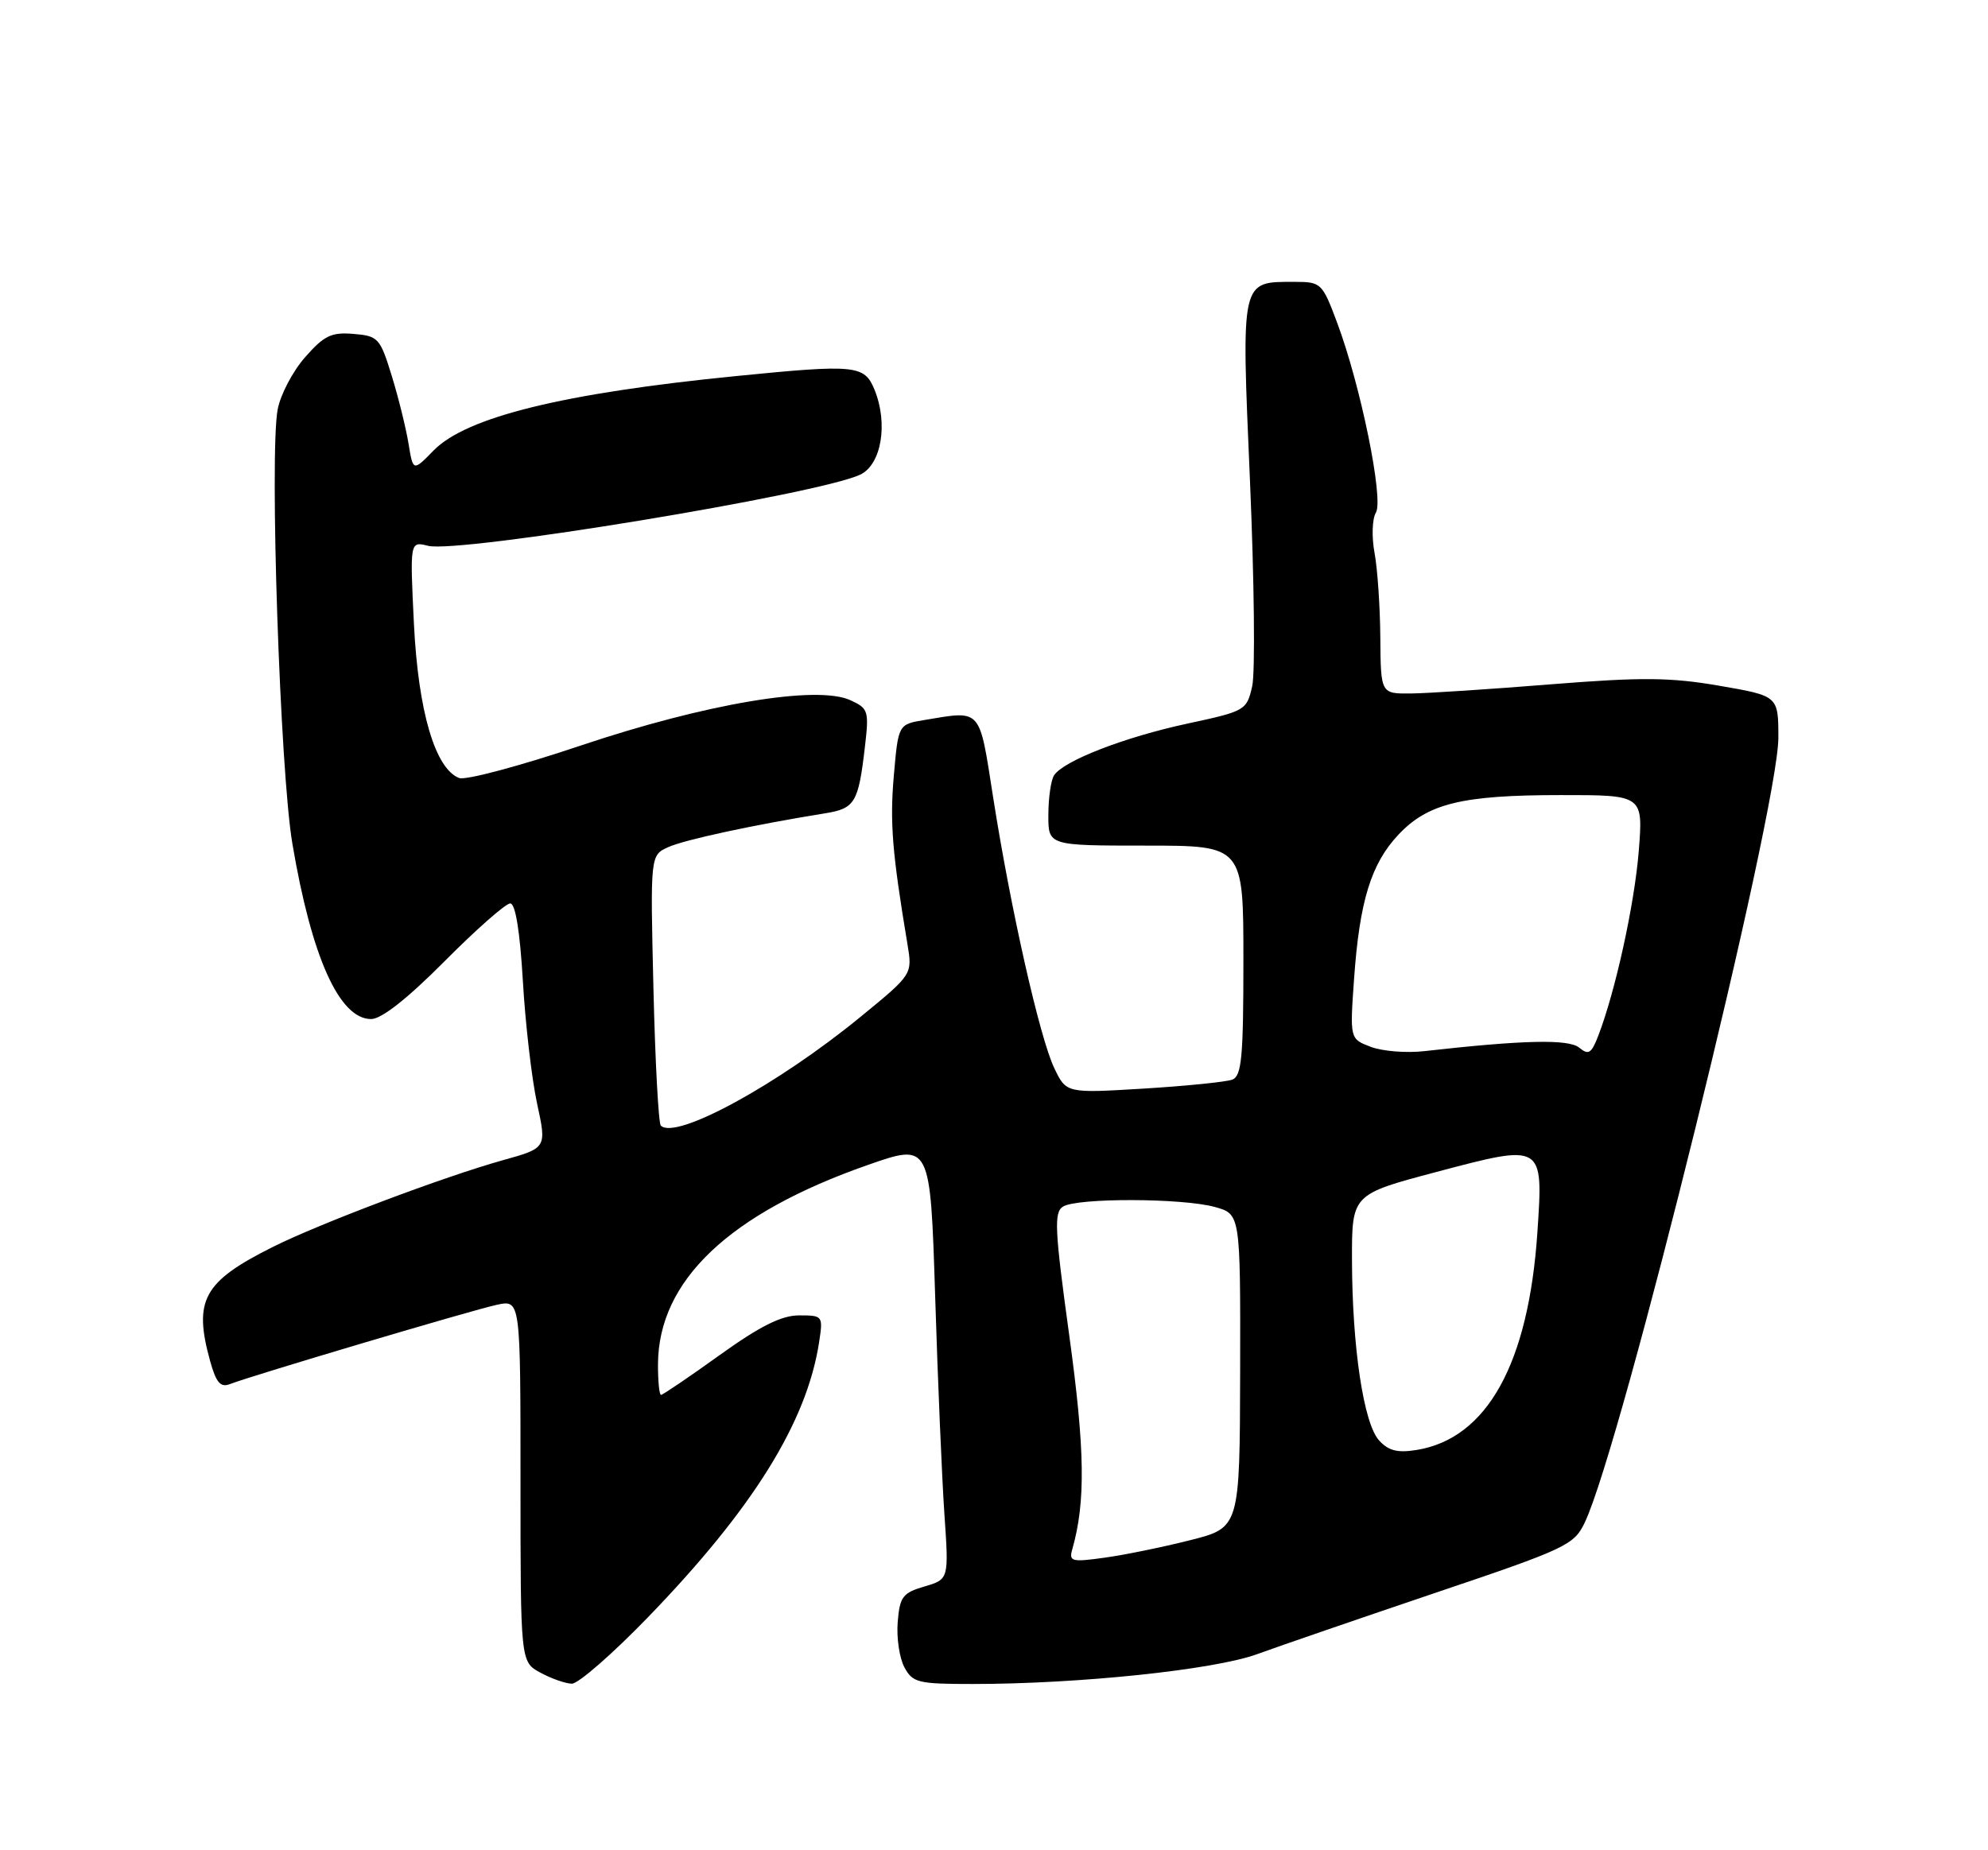 <?xml version="1.0" encoding="UTF-8" standalone="no"?>
<!DOCTYPE svg PUBLIC "-//W3C//DTD SVG 1.1//EN" "http://www.w3.org/Graphics/SVG/1.1/DTD/svg11.dtd" >
<svg xmlns="http://www.w3.org/2000/svg" xmlns:xlink="http://www.w3.org/1999/xlink" version="1.1" viewBox="0 0 275 256">
 <g >
 <path fill="currentColor"
d=" M 89.65 223.75 C 104.14 208.77 111.59 196.80 113.30 185.75 C 113.87 182.05 113.83 182.00 110.54 182.00 C 108.10 182.00 105.16 183.47 99.54 187.50 C 95.33 190.53 91.68 193.00 91.44 193.00 C 91.20 193.00 91.01 191.09 91.02 188.75 C 91.08 177.18 100.88 167.89 120.09 161.17 C 128.69 158.17 128.69 158.17 129.36 179.33 C 129.72 190.97 130.30 204.55 130.64 209.51 C 131.26 218.51 131.26 218.51 127.88 219.51 C 124.87 220.39 124.46 220.93 124.18 224.43 C 124.00 226.60 124.42 229.41 125.10 230.68 C 126.24 232.82 126.99 233.00 134.52 233.00 C 149.28 233.00 167.93 231.04 173.88 228.88 C 176.97 227.75 188.09 223.93 198.58 220.38 C 216.67 214.28 217.74 213.77 219.22 210.66 C 224.31 200.00 246.00 112.03 246.00 102.08 C 246.00 96.29 246.00 96.29 237.83 94.88 C 231.04 93.71 227.13 93.68 214.58 94.68 C 206.29 95.35 197.59 95.92 195.25 95.95 C 191.00 96.00 191.00 96.00 190.94 88.25 C 190.91 83.99 190.55 78.70 190.14 76.50 C 189.73 74.29 189.81 71.79 190.33 70.92 C 191.43 69.07 188.22 53.33 184.96 44.63 C 182.92 39.17 182.74 39.00 179.12 39.00 C 171.57 39.00 171.70 38.42 172.91 66.55 C 173.50 80.27 173.64 93.04 173.22 94.93 C 172.46 98.29 172.29 98.39 164.25 100.12 C 155.55 101.99 147.07 105.28 145.80 107.29 C 145.38 107.95 145.02 110.41 145.02 112.75 C 145.00 117.00 145.00 117.00 158.50 117.00 C 172.00 117.00 172.00 117.00 172.00 132.89 C 172.00 146.29 171.76 148.88 170.46 149.38 C 169.61 149.70 164.10 150.26 158.21 150.62 C 147.50 151.27 147.50 151.27 145.83 147.77 C 143.81 143.54 139.77 125.62 137.37 110.25 C 135.43 97.84 135.84 98.30 127.88 99.62 C 124.26 100.22 124.26 100.22 123.64 107.36 C 123.08 113.83 123.42 118.01 125.53 130.65 C 126.22 134.81 126.22 134.81 119.09 140.65 C 107.60 150.08 93.45 157.79 91.41 155.74 C 91.09 155.42 90.63 146.87 90.39 136.75 C 89.95 118.34 89.95 118.34 92.44 117.21 C 94.68 116.19 104.34 114.11 114.15 112.53 C 118.25 111.87 118.74 111.07 119.63 103.45 C 120.23 98.35 120.13 98.02 117.63 96.88 C 112.99 94.76 97.59 97.36 80.32 103.16 C 71.97 105.97 64.41 107.99 63.52 107.65 C 60.19 106.37 57.86 98.42 57.26 86.35 C 56.70 74.89 56.70 74.89 59.21 75.52 C 63.49 76.59 113.25 68.40 119.00 65.67 C 121.94 64.27 122.89 58.56 120.95 53.87 C 119.56 50.51 118.32 50.39 101.86 52.03 C 77.92 54.40 64.51 57.70 59.98 62.33 C 57.14 65.24 57.14 65.24 56.51 61.37 C 56.16 59.24 55.12 55.02 54.19 52.00 C 52.58 46.77 52.32 46.48 48.90 46.20 C 45.84 45.94 44.83 46.43 42.20 49.43 C 40.49 51.37 38.79 54.62 38.41 56.65 C 37.26 62.78 38.74 106.66 40.44 116.71 C 43.10 132.45 46.94 141.00 51.34 141.00 C 52.77 141.00 56.35 138.18 61.50 133.00 C 65.87 128.60 69.96 125.00 70.58 125.00 C 71.30 125.00 71.92 128.83 72.33 135.75 C 72.67 141.66 73.56 149.28 74.29 152.67 C 75.63 158.84 75.63 158.84 69.56 160.53 C 61.43 162.80 44.21 169.29 37.74 172.53 C 28.12 177.34 26.73 179.88 29.07 188.33 C 29.90 191.32 30.51 192.02 31.82 191.50 C 34.83 190.33 65.41 181.24 68.75 180.53 C 72.00 179.84 72.00 179.84 72.00 204.89 C 72.00 229.94 72.00 229.94 74.75 231.43 C 76.26 232.25 78.22 232.94 79.10 232.96 C 79.98 232.98 84.73 228.84 89.65 223.75 Z  M 148.33 214.36 C 150.19 207.82 150.09 200.60 147.91 184.77 C 145.89 170.11 145.78 167.75 147.04 166.95 C 148.98 165.72 163.58 165.76 168.05 167.00 C 171.59 167.98 171.59 167.98 171.55 189.68 C 171.50 211.37 171.50 211.37 164.61 213.11 C 160.82 214.07 155.48 215.16 152.76 215.53 C 148.24 216.16 147.84 216.05 148.33 214.36 Z  M 190.76 199.29 C 188.63 196.93 187.05 186.42 187.02 174.38 C 187.00 165.26 187.00 165.26 198.68 162.16 C 213.53 158.22 213.49 158.20 212.67 170.48 C 211.45 188.67 205.71 199.04 195.96 200.62 C 193.32 201.05 192.06 200.73 190.76 199.29 Z  M 189.61 144.84 C 186.72 143.74 186.72 143.74 187.31 135.41 C 188.07 124.68 189.66 119.50 193.46 115.47 C 197.53 111.16 202.24 110.01 215.90 110.01 C 227.30 110.00 227.30 110.00 226.69 117.75 C 226.10 125.12 223.46 137.17 221.07 143.36 C 220.14 145.76 219.73 146.02 218.46 144.96 C 217.00 143.75 210.76 143.89 197.00 145.44 C 194.53 145.72 191.20 145.45 189.61 144.84 Z "/>
</g>
</svg>